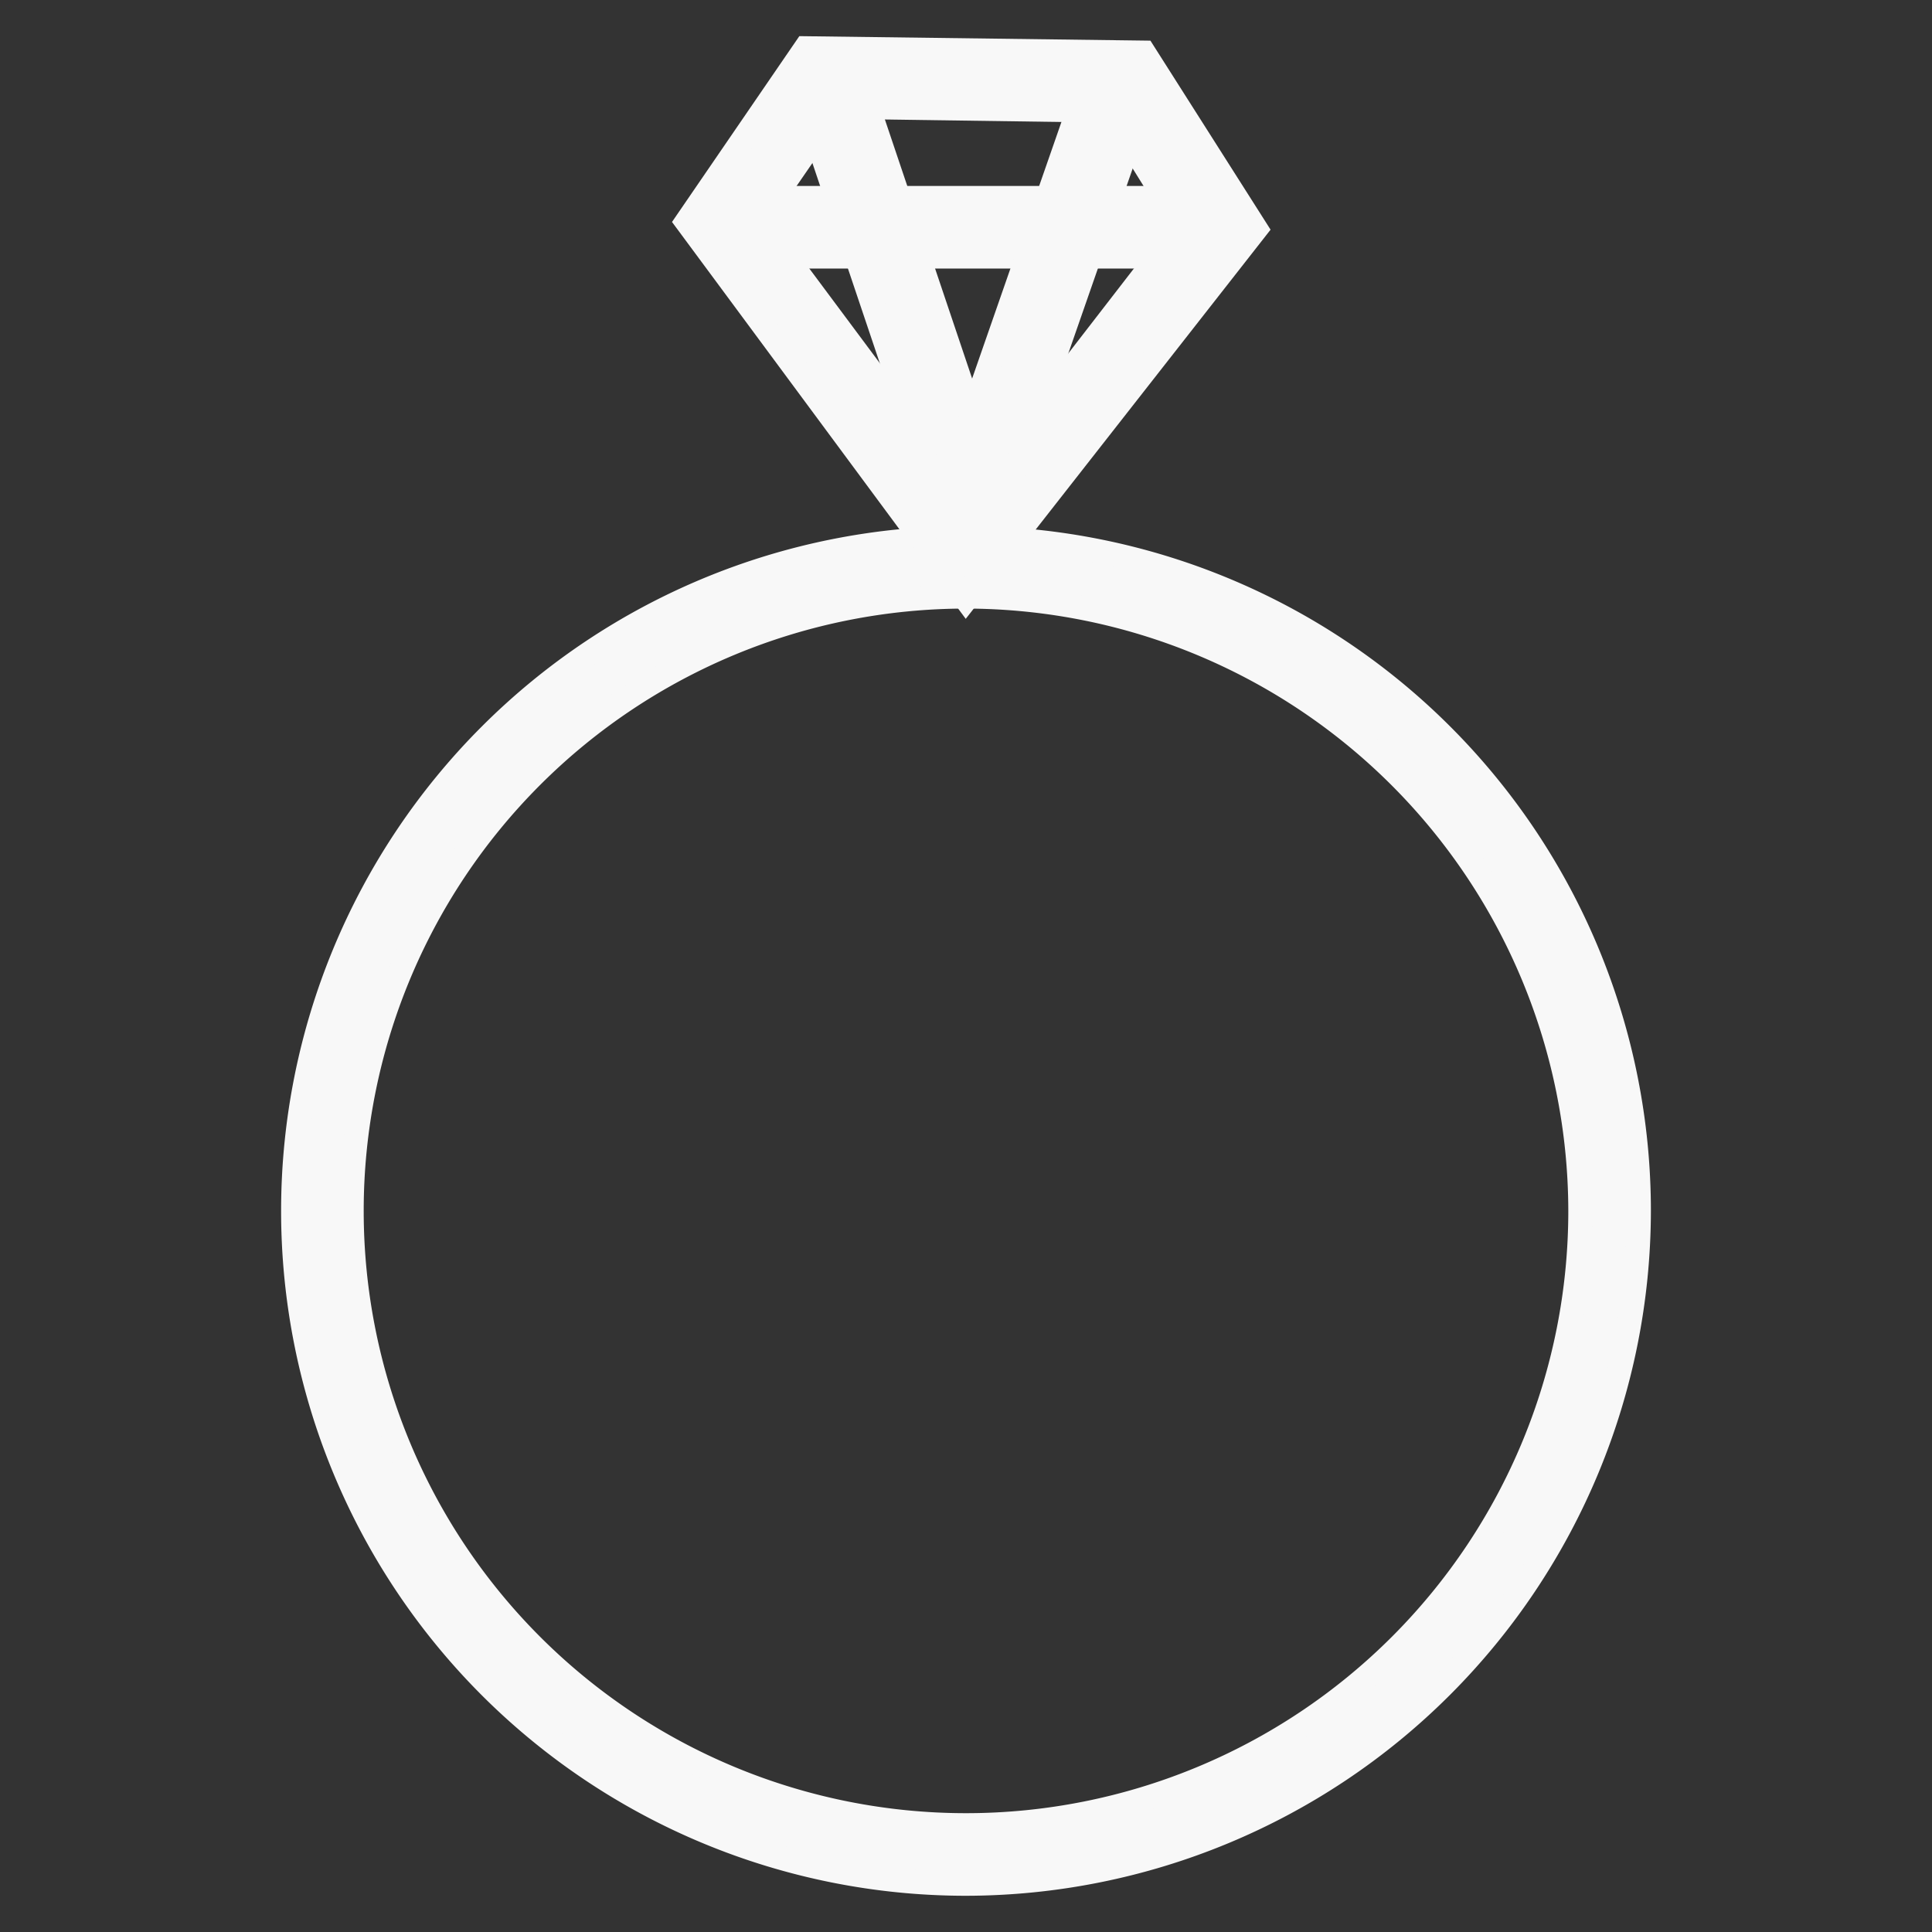 <svg id="Layer_1" data-name="Layer 1" xmlns="http://www.w3.org/2000/svg" viewBox="0 0 40 40"><rect x="0" y="0" width="40" height="40" fill="#333333" stroke="none"/><defs><style>.cls-1{fill:#f8f8f8;stroke:#f8f8f8;stroke-miterlimit:10;stroke-width:0.5px;}</style></defs><title>ring</title><path class="cls-1" d="M20,39A13.93,13.93,0,1,1,33.93,25.07,13.95,13.95,0,0,1,20,39Zm0-26.65A12.72,12.72,0,1,0,32.72,25.07,12.74,12.74,0,0,0,20,12.35Z"/><path class="cls-1" d="M20,12.4,14.22,4.59,16.68,1l7,.09L26,4.74ZM15.7,4.56l4.35,5.84,4.43-5.73L23,2.29l-5.68-.08Z"/><rect class="cls-1" x="15.14" y="4.1" width="10.07" height="1.21"/><rect class="cls-1" x="18.1" y="1.87" width="1.21" height="8.83" transform="translate(-1.03 6.3) rotate(-18.61)"/><rect class="cls-1" x="16.98" y="5.84" width="9.07" height="1.21" transform="translate(8.36 24.64) rotate(-70.81)"/></svg>